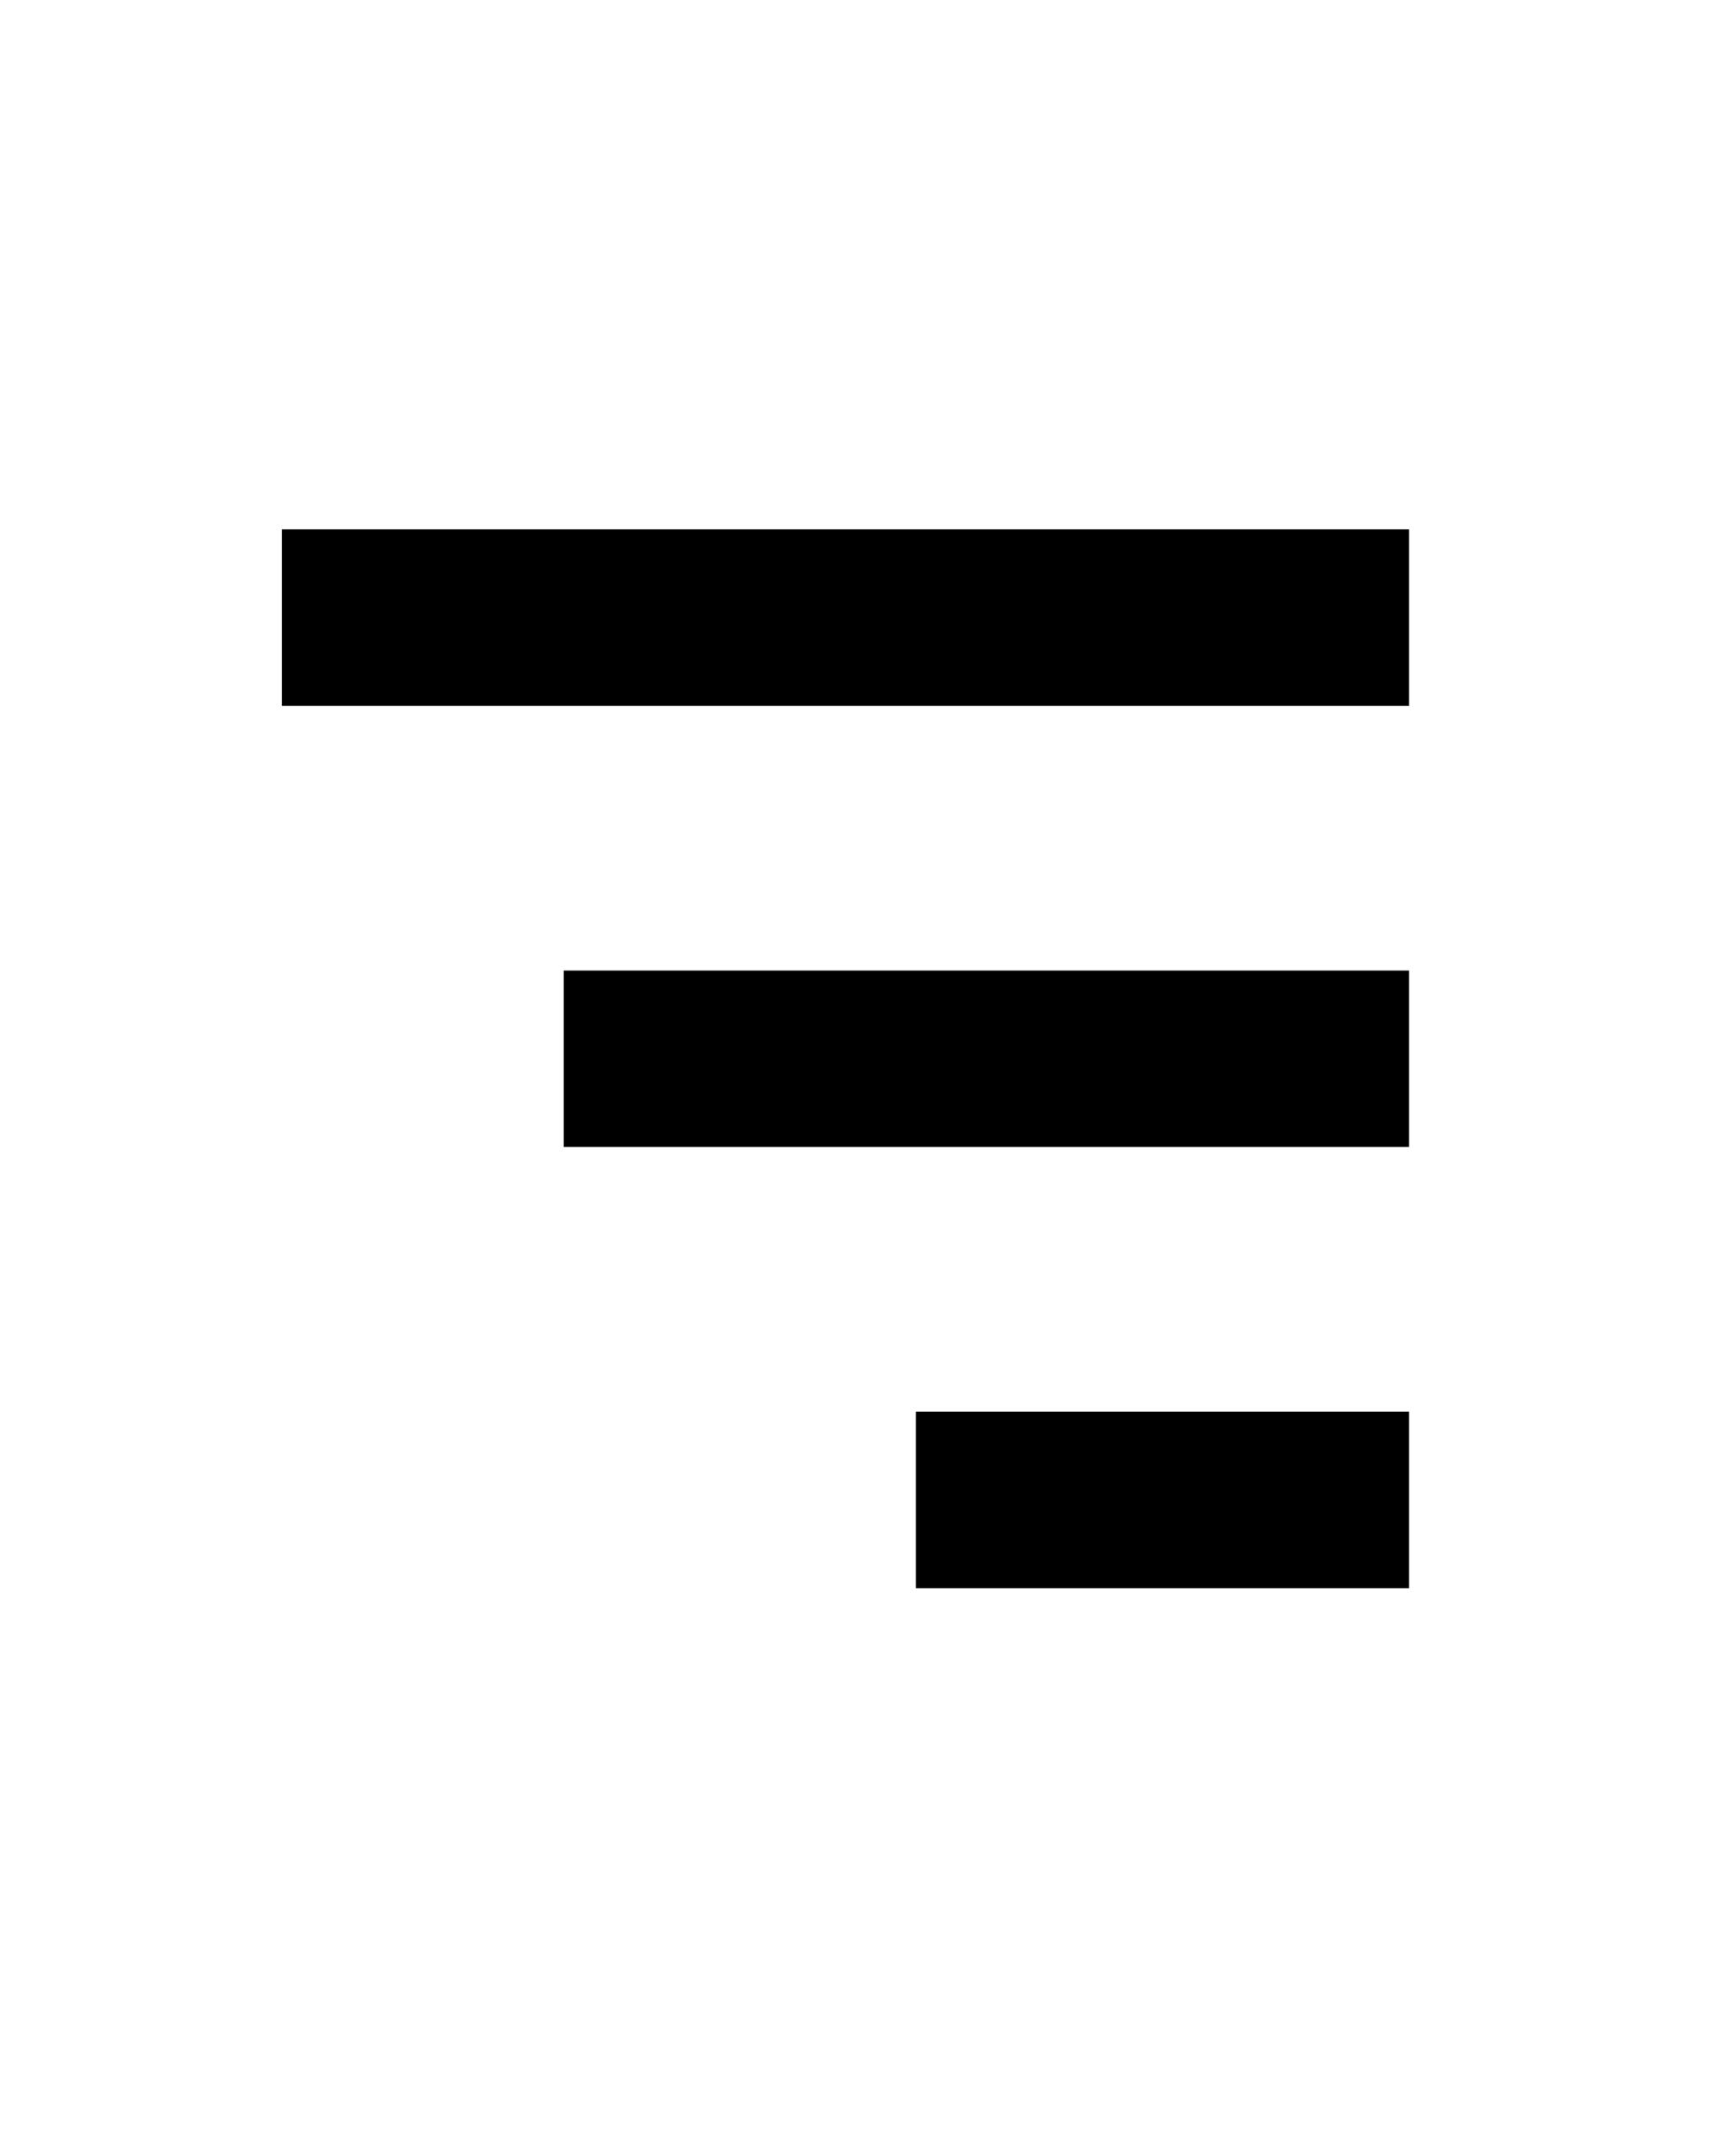 <svg width="29" height="36" viewBox="0 0 29 36" fill="none" xmlns="http://www.w3.org/2000/svg">
<path d="M4.708 8.842H23.539V11.79H4.708V8.842ZM9.416 16.211H23.539V19.158H9.416V16.211ZM15.3 23.579H23.539V26.527H15.3V23.579Z" fill="black"/>
</svg>
